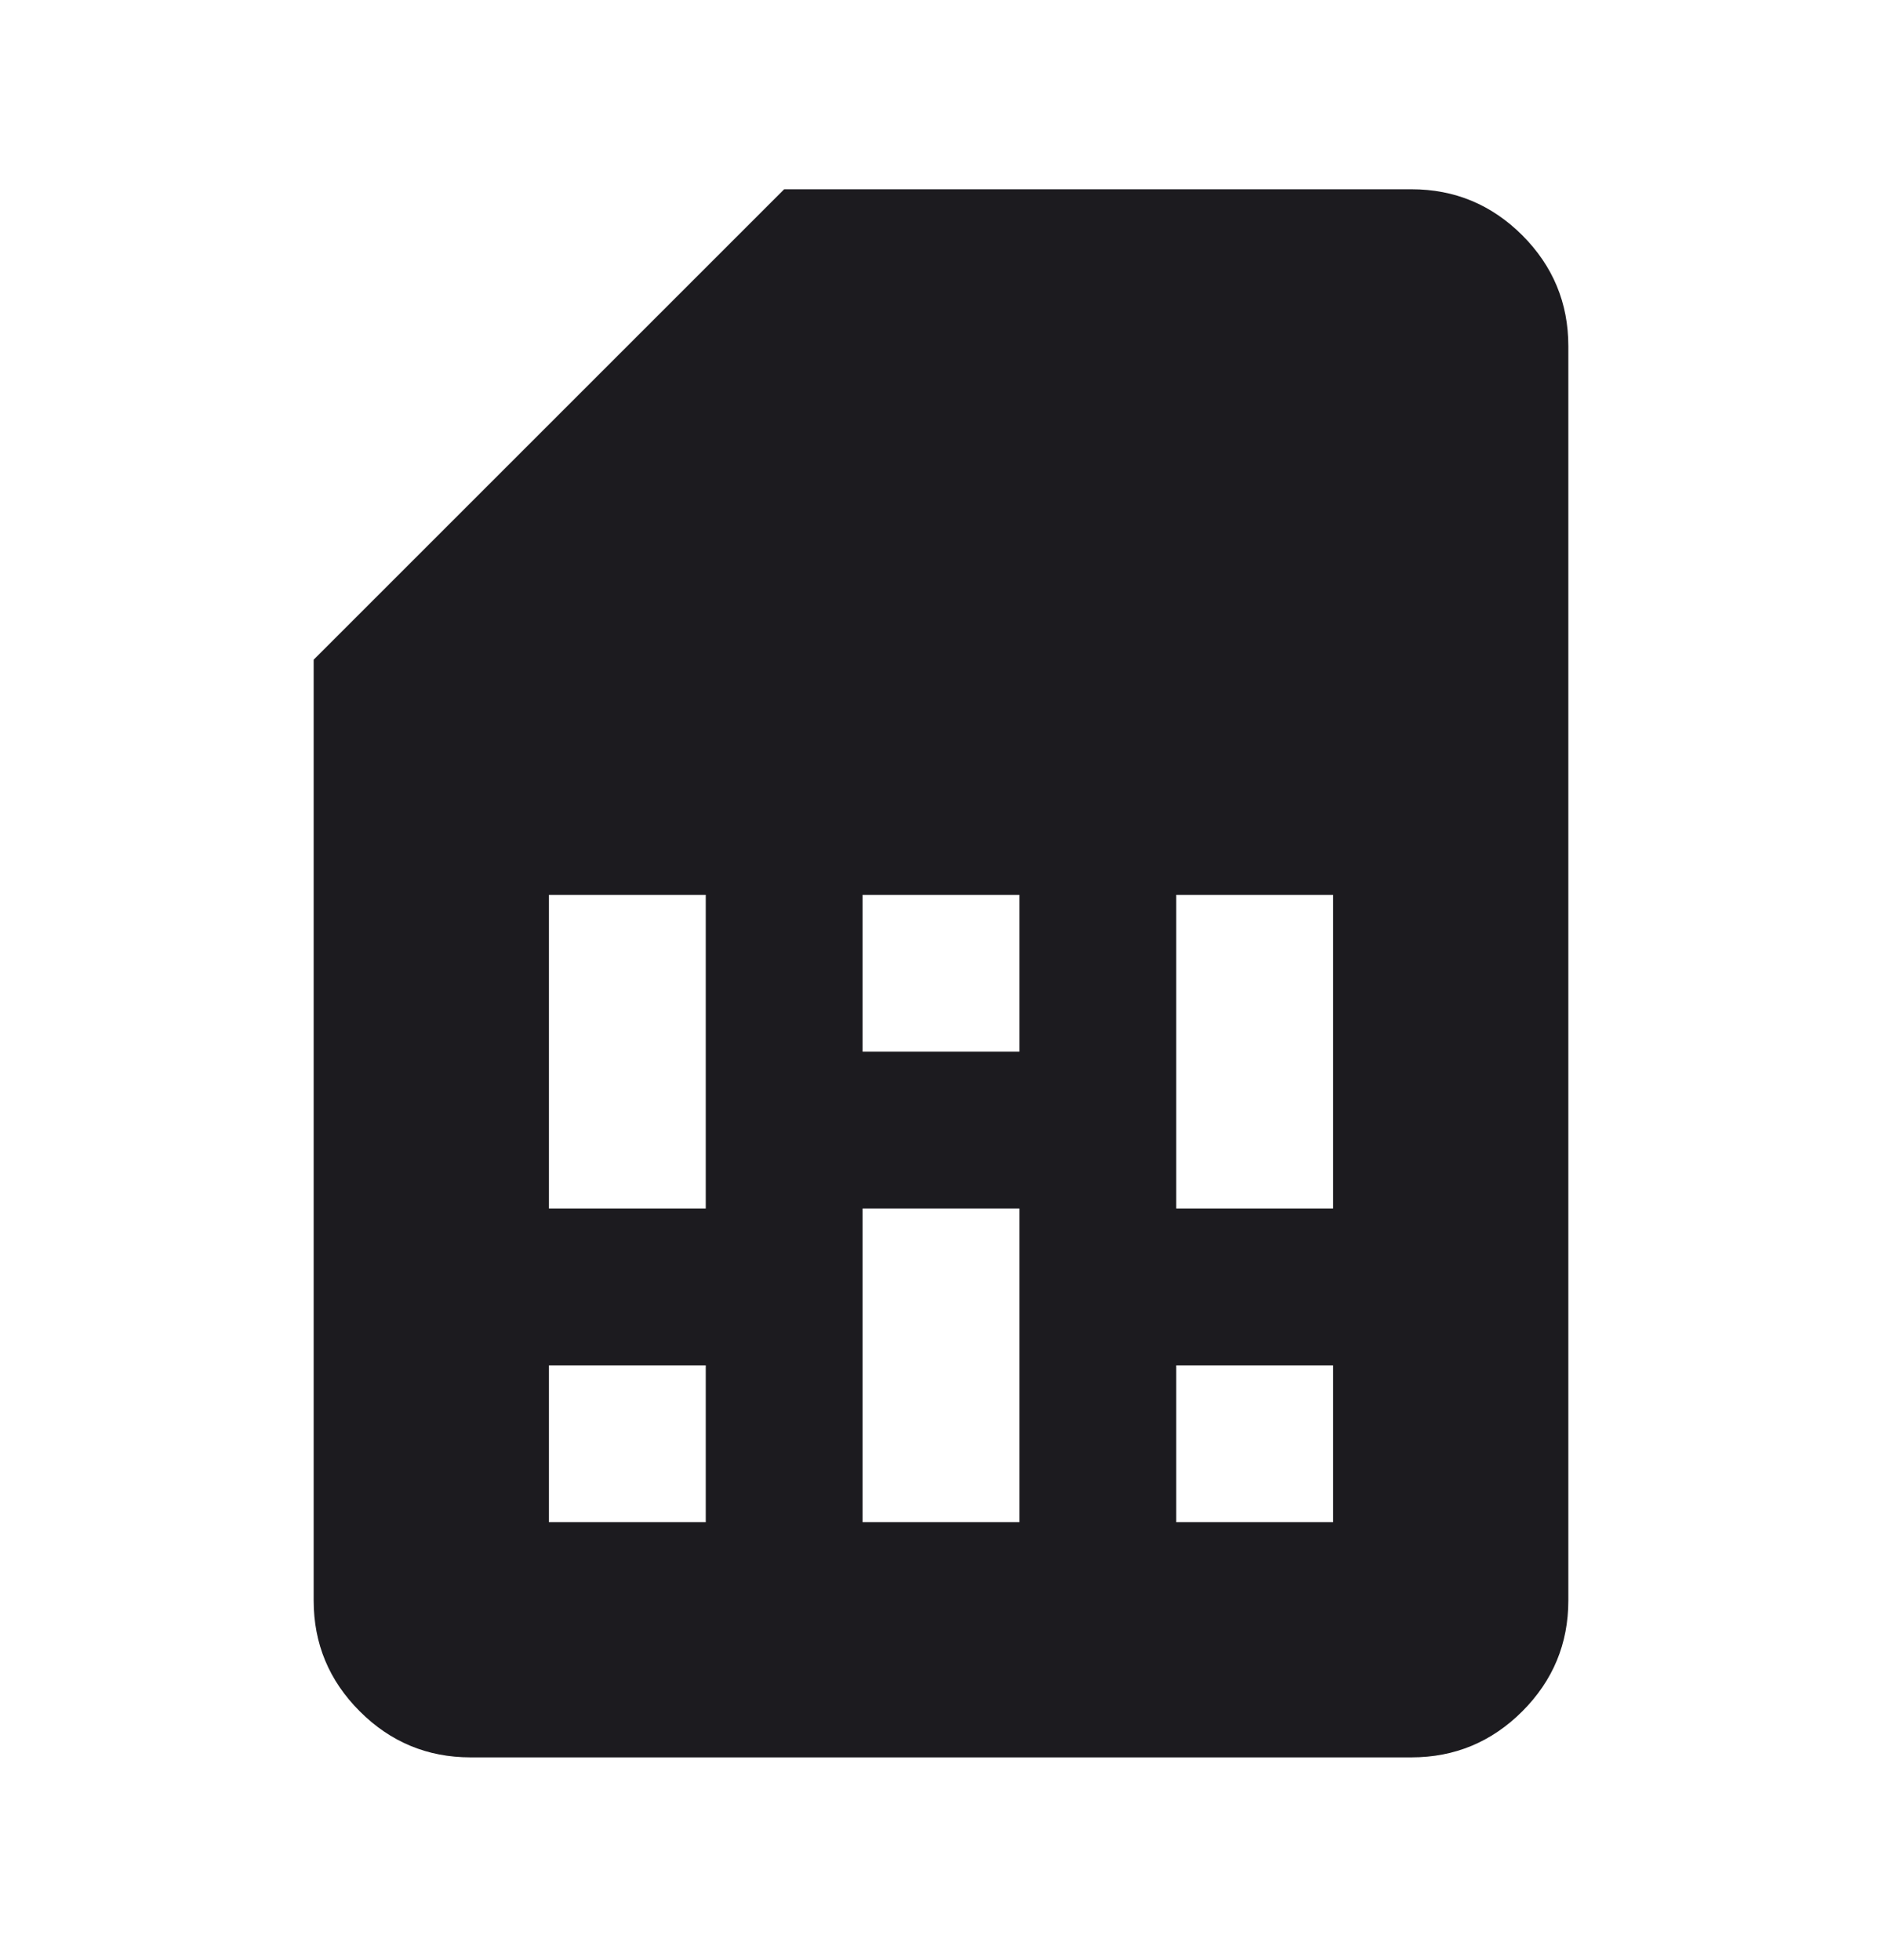 <svg width="24" height="25" viewBox="0 0 24 25" fill="none" xmlns="http://www.w3.org/2000/svg">
<mask id="mask0_0_3703" style="mask-type:alpha" maskUnits="userSpaceOnUse" x="0" y="0" width="24" height="25">
<rect y="0.414" width="24" height="24" fill="#D9D9D9"/>
</mask>
<g mask="url(#mask0_0_3703)">
<path d="M7 19.414H9V17.414H7V19.414ZM7 15.414H9V11.414H7V15.414ZM11 19.414H13V15.414H11V19.414ZM11 13.414H13V11.414H11V13.414ZM15 19.414H17V17.414H15V19.414ZM15 15.414H17V11.414H15V15.414ZM6 22.414C5.45 22.414 4.979 22.218 4.588 21.827C4.196 21.435 4 20.964 4 20.414V8.414L10 2.414H18C18.55 2.414 19.021 2.61 19.413 3.001C19.804 3.393 20 3.864 20 4.414V20.414C20 20.964 19.804 21.435 19.413 21.827C19.021 22.218 18.55 22.414 18 22.414H6Z" fill="#1C1B1F"/>
</g>
</svg>
